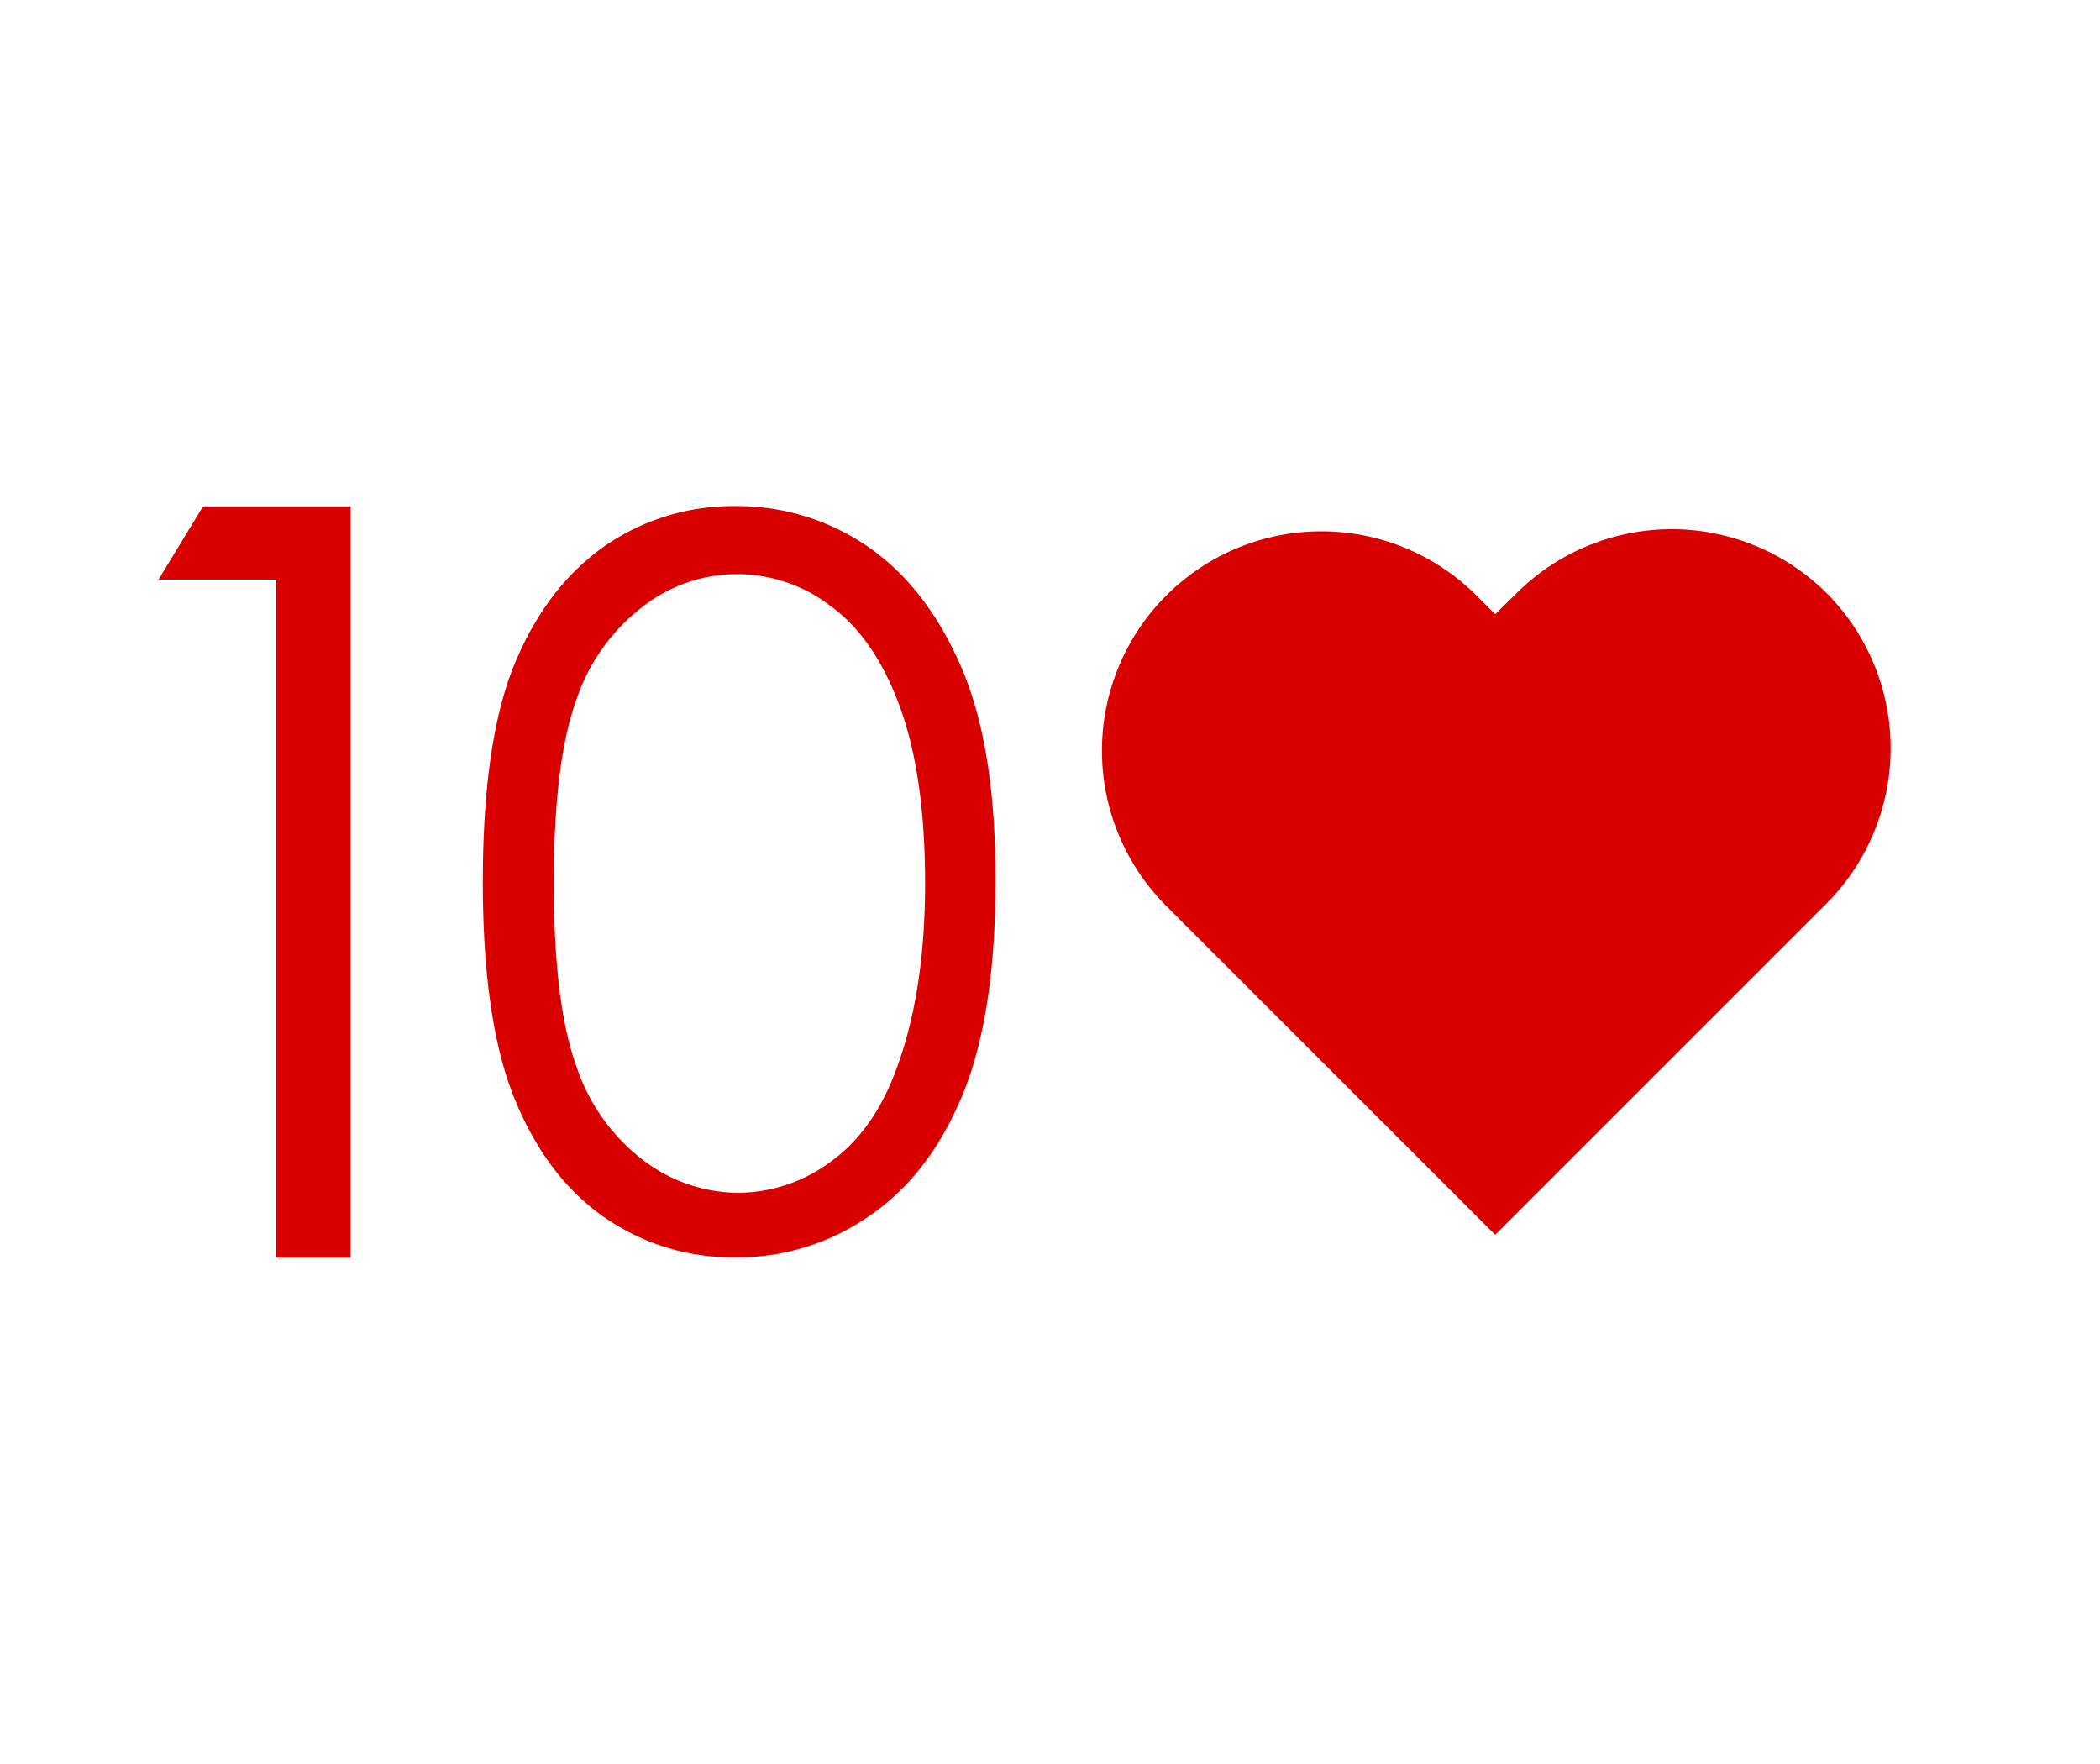 <svg xmlns="http://www.w3.org/2000/svg" viewBox="0 0 250 210"><path fill="#fff" d="M0 0h250v210H0z"/><path d="M24.17 60.28h17.57v89.44h-8.87V69h-14zM57.48 105q0-16.84 3.8-26T72 65a26.78 26.78 0 0 1 15.5-4.75 27.41 27.41 0 0 1 15.75 4.78q7 4.77 11.16 14.33t4.1 25.64q0 16-4 25.53t-11.16 14.32a27.45 27.45 0 0 1-15.81 4.84A26.81 26.81 0 0 1 72.07 145q-6.87-4.69-10.73-14t-3.86-26zm8.45.14q0 14.43 2.7 21.82a23.16 23.16 0 0 0 8 11.2A18.8 18.8 0 0 0 87.82 142a18.61 18.61 0 0 0 11.12-3.74q5.18-3.74 7.85-11.21 3.34-9.09 3.34-21.9t-3-21q-3-8.2-8.24-12a18.23 18.23 0 0 0-22.28 0 23.23 23.23 0 0 0-8 11.17q-2.68 7.38-2.68 21.85zm151.54-34.52a26.18 26.18 0 0 0-36.93 0l-2.54 2.5-2.51-2.5a26.12 26.12 0 0 0-36.93 36.94l2.5 2.51L178 147l39.44-39.44a26.19 26.19 0 0 0 .03-36.94z" fill="#d90000"/></svg>